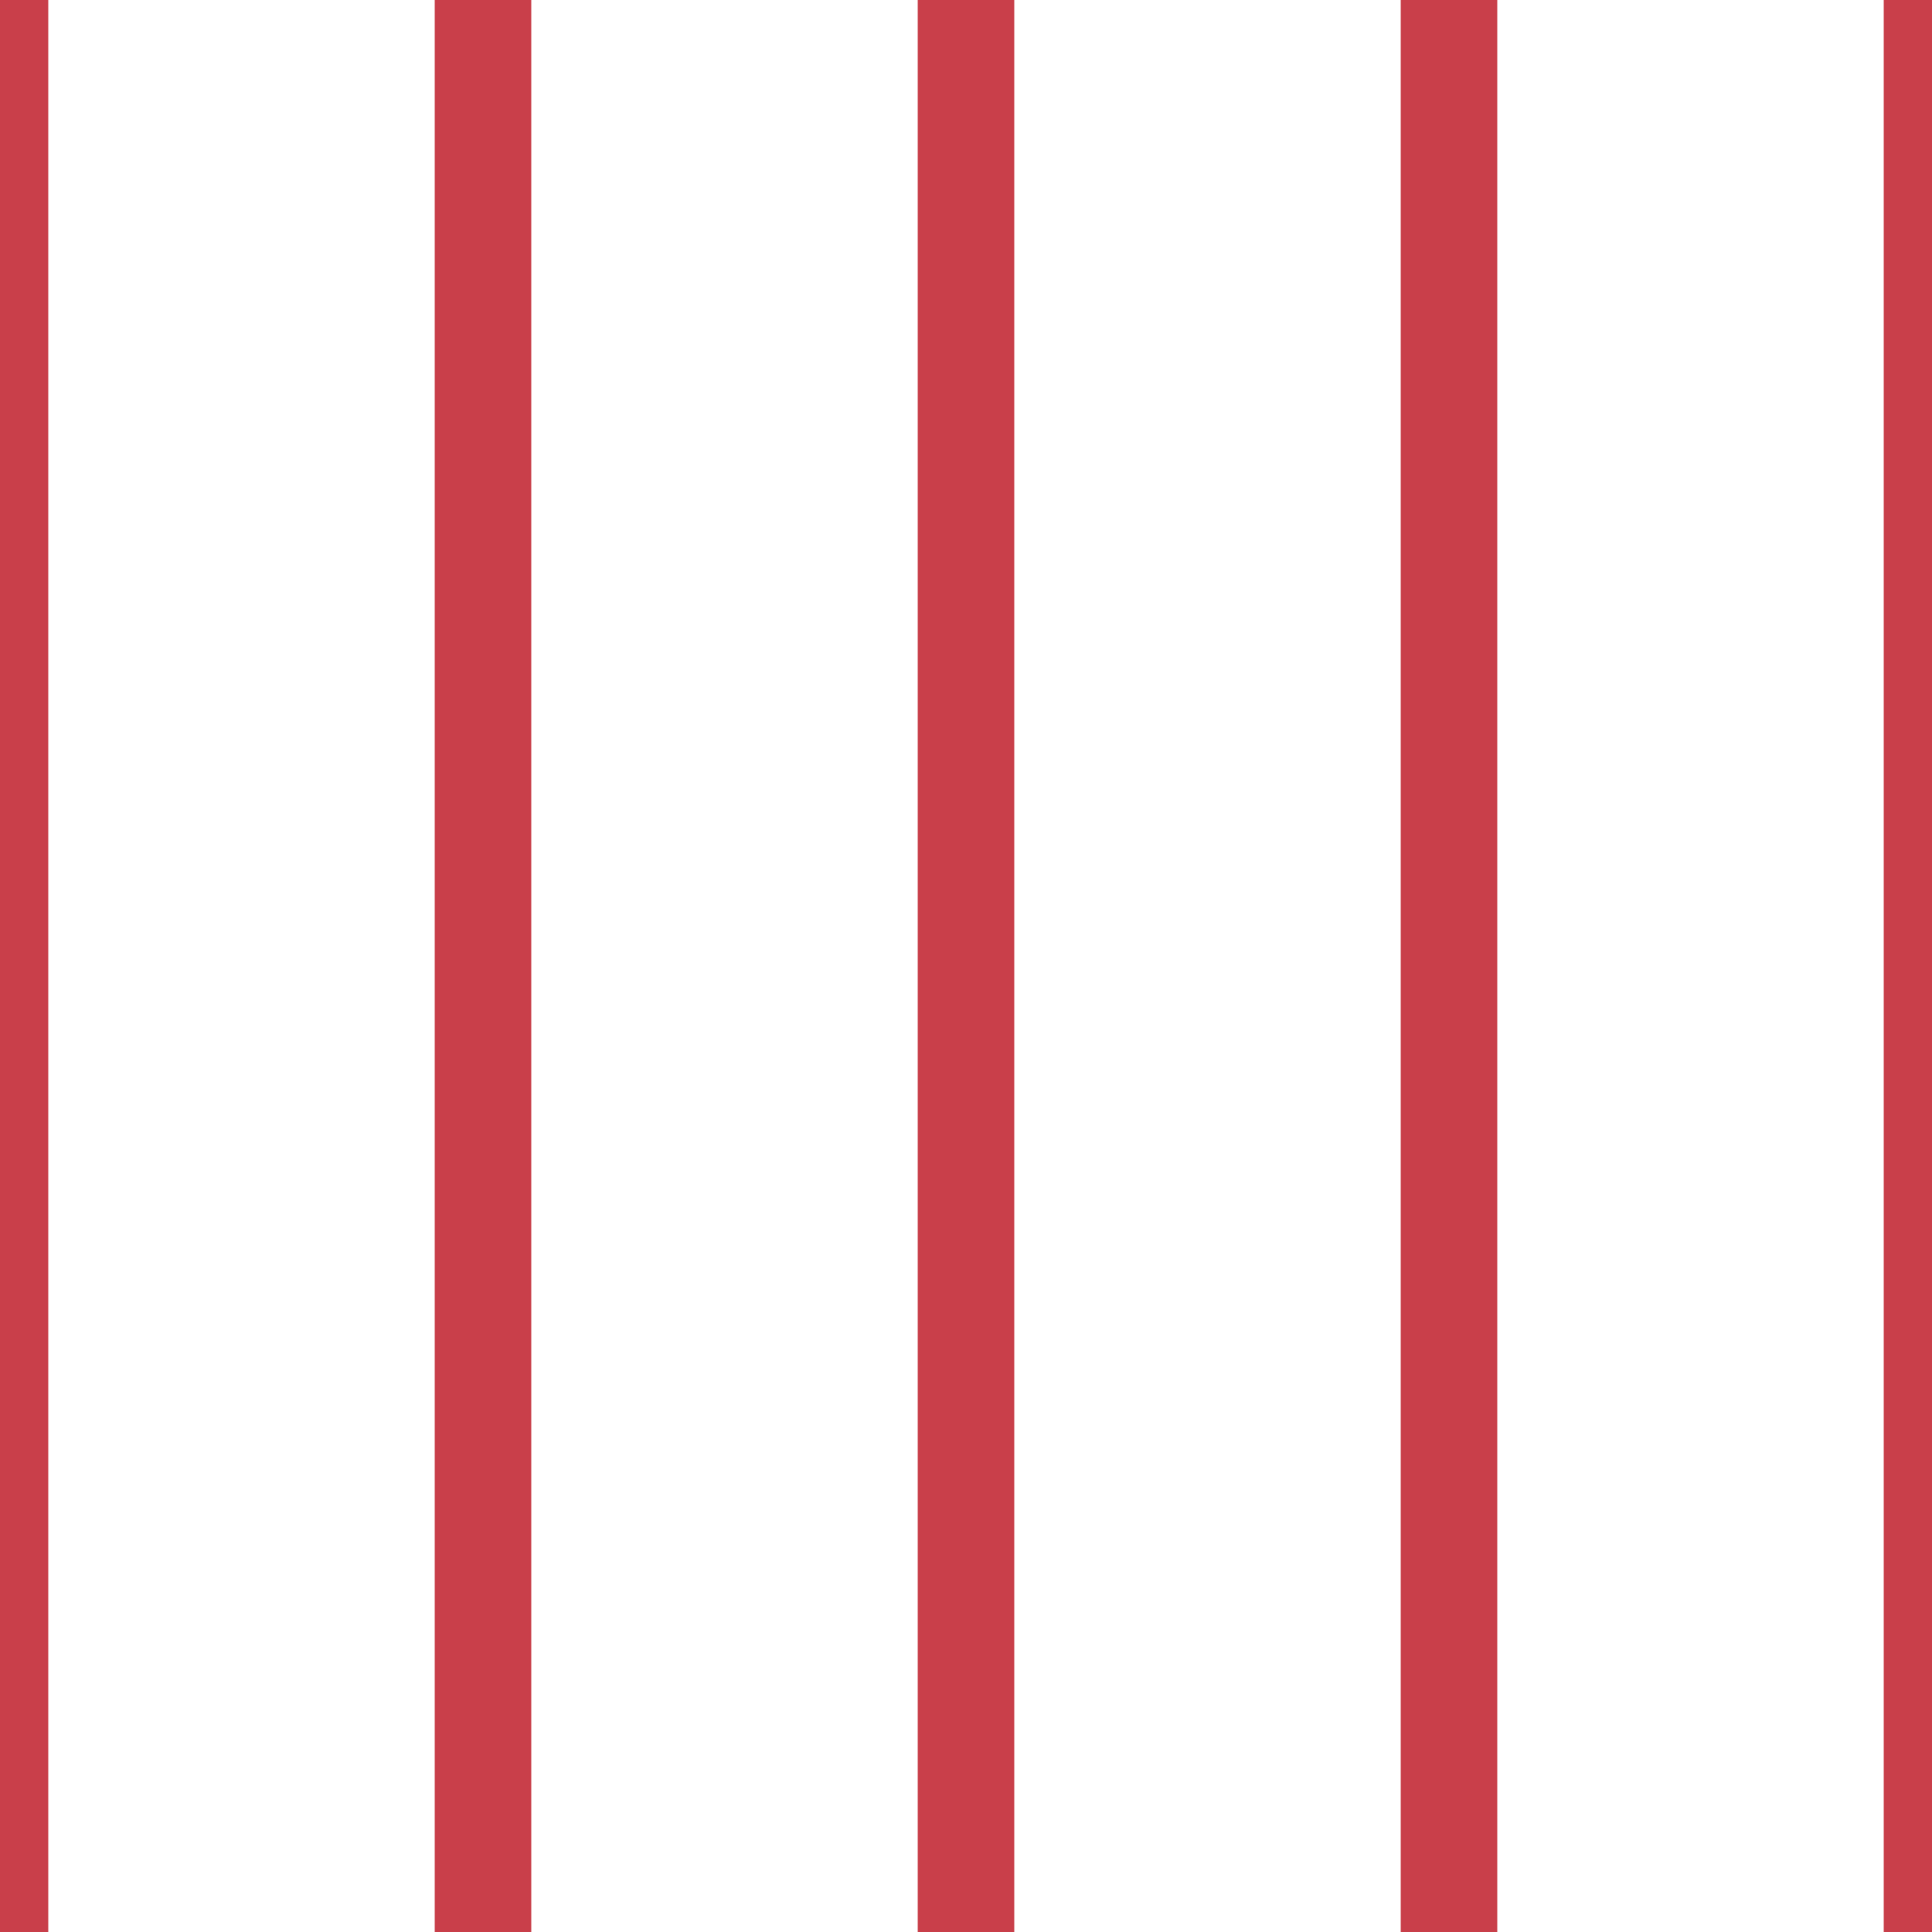 <?xml version='1.0' encoding='UTF-8'?>
<svg xmlns='http://www.w3.org/2000/svg' xmlns:xlink='http://www.w3.org/1999/xlink' style='isolation:isolate' viewBox='0 0 200 200' width='200' height='200'>
<line x1='0' y1='0' x2='0' y2='200' stroke-width='10' stroke='#C93F4A' />
<line x1='50' y1='0' x2='50' y2='200' stroke-width='10' stroke='#C93F4A' />
<line x1='100' y1='0' x2='100' y2='200' stroke-width='10' stroke='#C93F4A' />
<line x1='150' y1='0' x2='150' y2='200' stroke-width='10' stroke='#C93F4A' />
<line x1='200' y1='0' x2='200' y2='200' stroke-width='10' stroke='#C93F4A' />
</svg>
